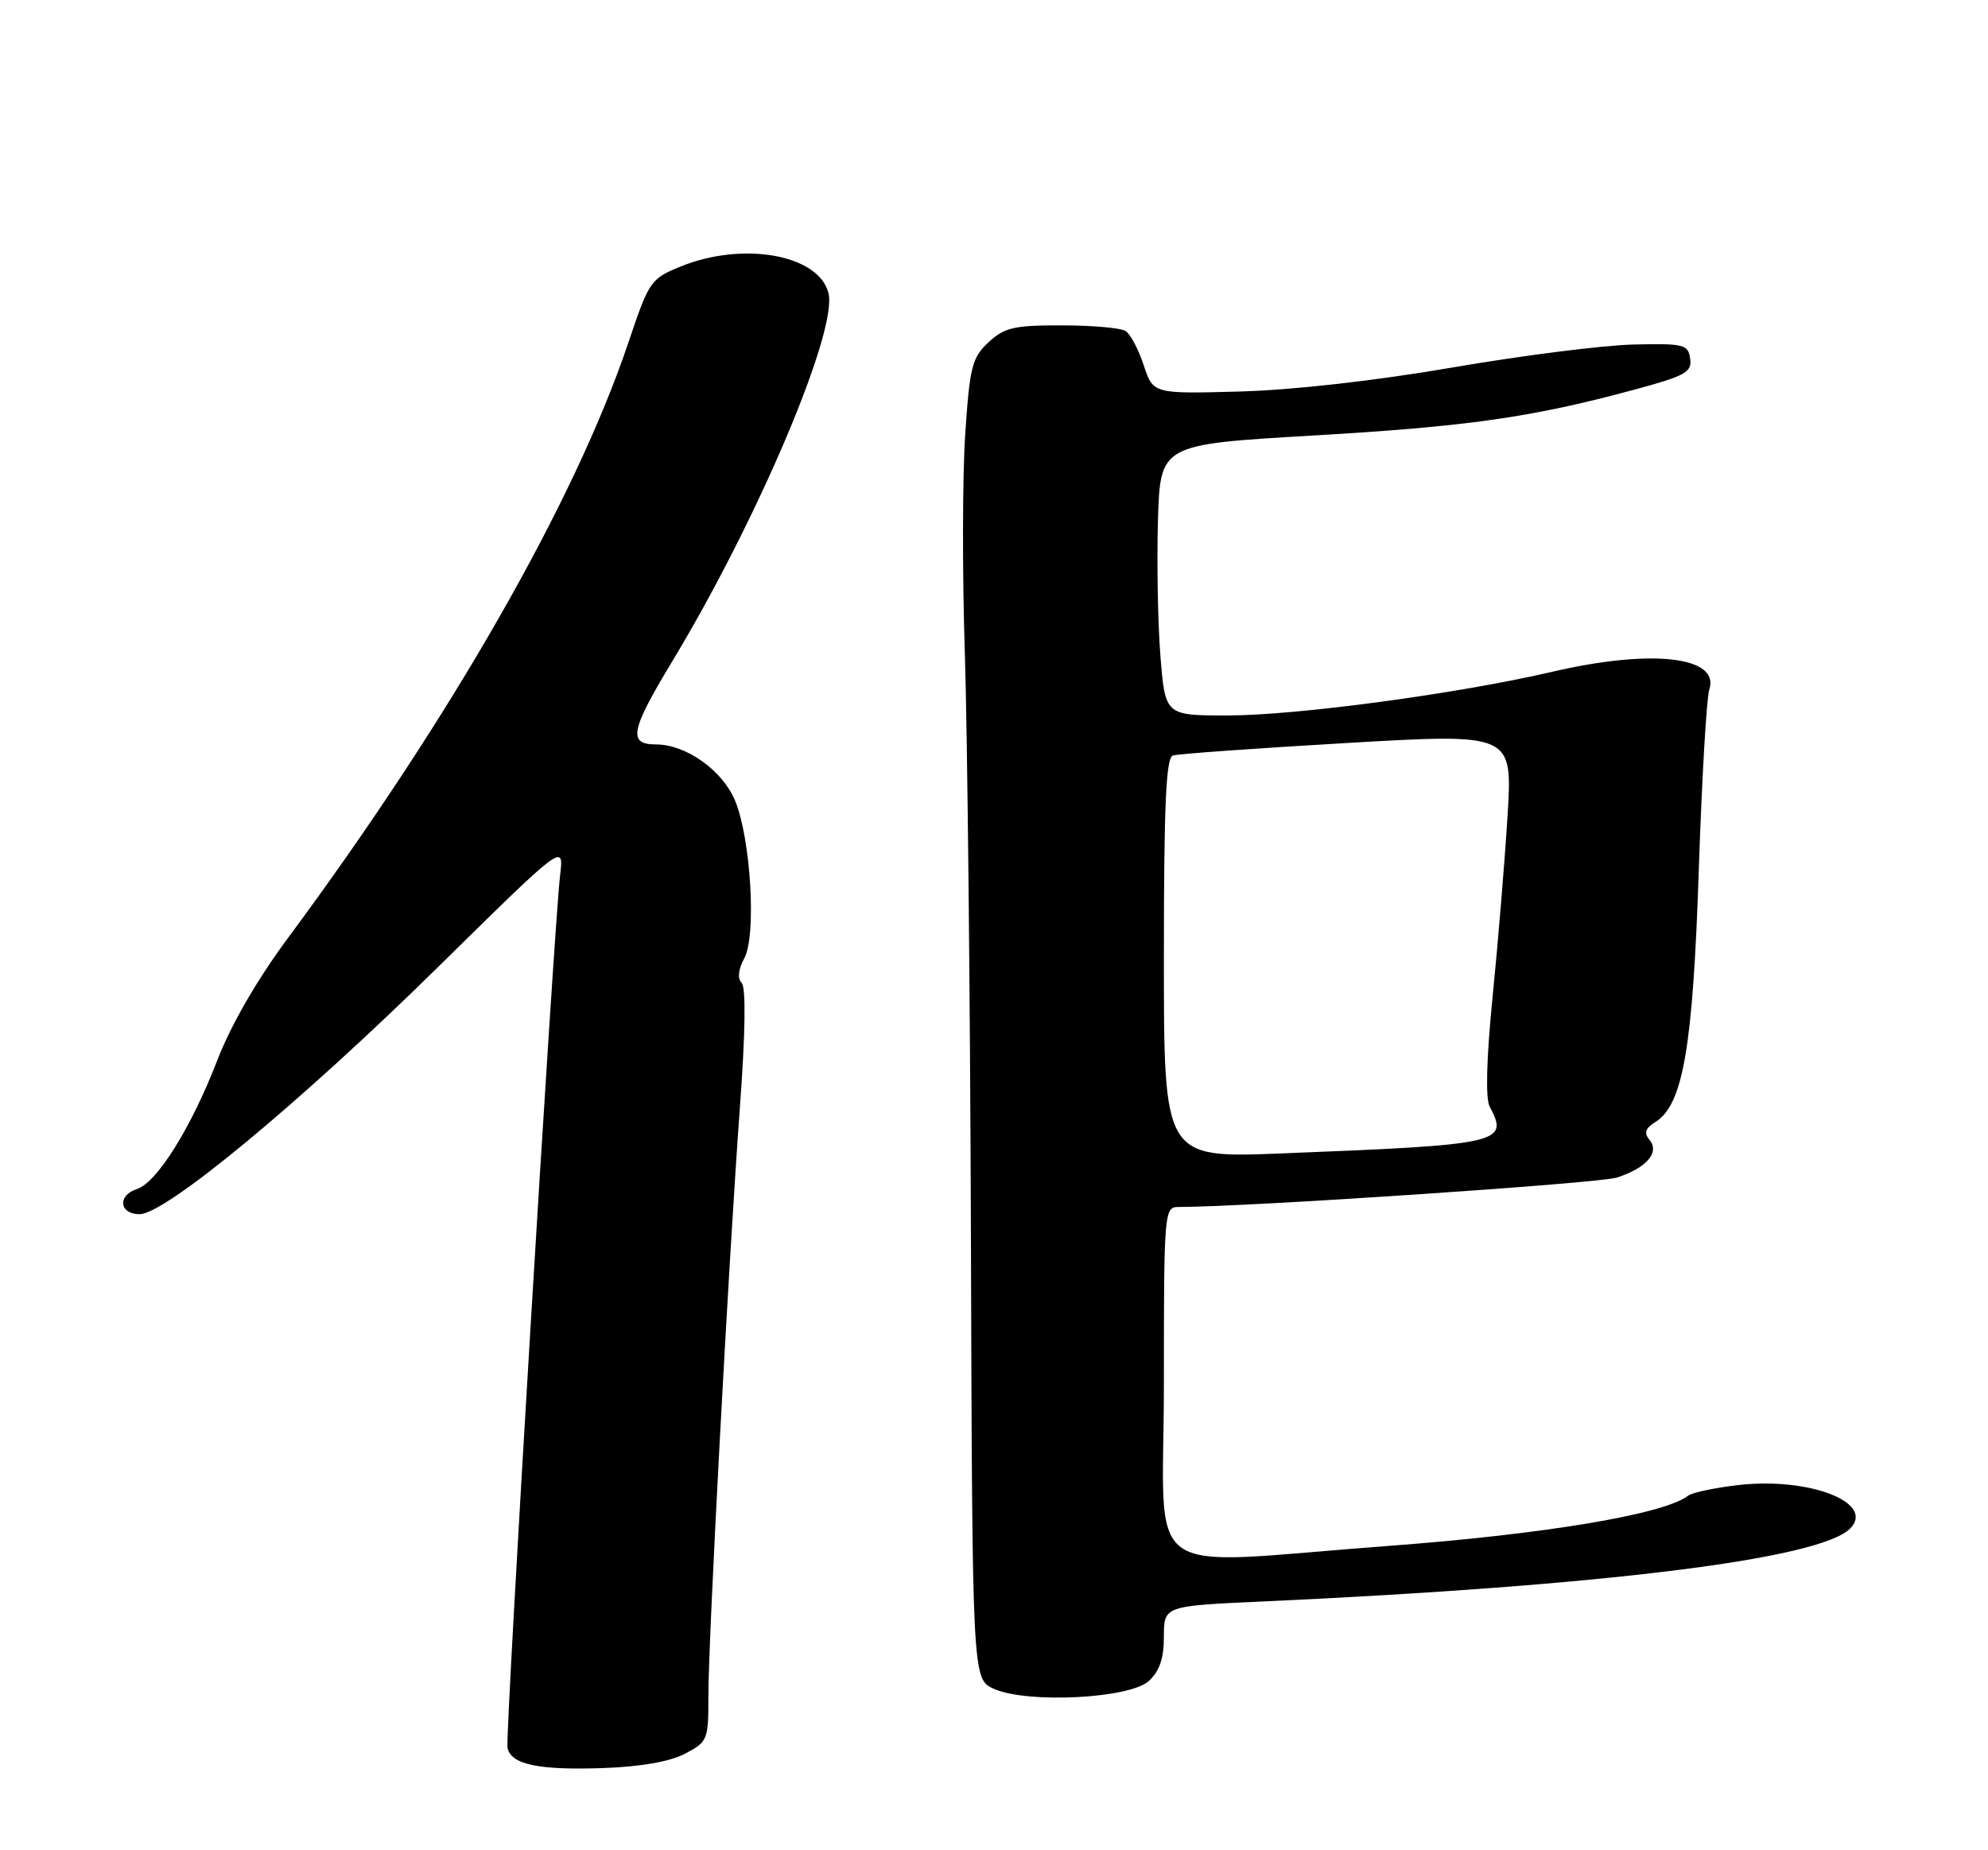 <?xml version="1.0" encoding="UTF-8" standalone="no"?>
<!DOCTYPE svg PUBLIC "-//W3C//DTD SVG 1.1//EN" "http://www.w3.org/Graphics/SVG/1.1/DTD/svg11.dtd" >
<svg xmlns="http://www.w3.org/2000/svg" xmlns:xlink="http://www.w3.org/1999/xlink" version="1.1" viewBox="0 0 275 256">
 <g >
 <path fill="currentColor"
d=" M 94.75 242.65 C 97.89 241.01 98.00 240.73 97.99 234.72 C 97.98 226.89 100.77 174.83 102.35 153.22 C 103.11 142.91 103.20 136.60 102.59 135.99 C 101.99 135.39 102.13 134.13 102.97 132.56 C 104.66 129.40 103.86 116.00 101.67 110.75 C 99.92 106.57 94.90 103.01 90.75 103.00 C 86.83 103.00 87.20 101.10 92.97 91.54 C 104.78 72.00 115.91 45.76 114.60 40.55 C 113.27 35.24 102.83 33.36 94.19 36.86 C 90.00 38.56 89.79 38.88 86.94 47.35 C 79.59 69.22 62.38 99.35 39.88 129.72 C 35.53 135.59 31.94 141.81 30.01 146.82 C 26.46 156.02 21.69 163.65 18.94 164.52 C 16.22 165.38 16.49 168.00 19.30 168.00 C 22.90 168.00 41.63 152.48 60.75 133.65 C 78.01 116.66 78.01 116.66 77.48 121.08 C 76.61 128.50 69.87 240.11 70.20 241.81 C 70.65 244.14 74.46 244.95 83.50 244.63 C 88.61 244.45 92.68 243.74 94.75 242.65 Z  M 158.90 232.60 C 160.40 231.23 161.00 229.49 161.00 226.45 C 161.00 222.20 161.00 222.20 174.75 221.58 C 221.81 219.43 251.69 215.72 255.91 211.51 C 259.49 207.95 250.35 204.36 240.52 205.47 C 237.22 205.85 234.07 206.51 233.51 206.95 C 230.24 209.51 213.66 212.29 192.00 213.90 C 157.08 216.50 161.00 219.32 161.00 191.59 C 161.00 167.65 161.05 167.00 163.00 167.00 C 172.47 167.00 221.20 163.73 223.67 162.93 C 227.77 161.60 229.62 159.45 228.17 157.71 C 227.38 156.75 227.59 156.11 229.01 155.23 C 232.81 152.85 234.18 144.90 234.99 120.50 C 235.41 107.85 236.07 96.57 236.44 95.44 C 237.99 90.83 228.48 89.74 214.71 92.95 C 201.71 95.98 179.39 98.99 169.84 98.99 C 161.18 99.00 161.18 99.00 160.52 90.75 C 160.16 86.21 160.01 77.78 160.18 72.00 C 160.50 61.50 160.50 61.50 181.46 60.27 C 203.00 59.02 211.86 57.76 225.98 53.94 C 233.15 52.01 234.07 51.50 233.80 49.63 C 233.52 47.65 232.95 47.51 225.95 47.67 C 221.80 47.76 210.55 49.19 200.95 50.84 C 190.28 52.68 178.84 53.97 171.51 54.17 C 159.52 54.50 159.52 54.50 158.21 50.53 C 157.49 48.35 156.37 46.22 155.70 45.80 C 155.04 45.37 151.08 45.02 146.90 45.02 C 140.29 45.00 138.96 45.31 136.75 47.35 C 134.46 49.48 134.14 50.72 133.52 60.10 C 133.13 65.82 133.11 79.50 133.47 90.50 C 133.82 101.50 134.20 137.92 134.31 171.43 C 134.50 232.35 134.50 232.35 137.50 233.68 C 142.14 235.73 156.22 235.02 158.90 232.60 Z  M 161.00 132.58 C 161.00 111.35 161.29 104.84 162.25 104.53 C 162.94 104.31 173.79 103.53 186.37 102.80 C 209.24 101.47 209.24 101.47 208.54 112.88 C 208.15 119.15 207.23 130.38 206.48 137.83 C 205.62 146.45 205.47 152.01 206.07 153.12 C 208.76 158.16 207.74 158.39 177.25 159.59 C 161.00 160.23 161.00 160.23 161.00 132.58 Z "/>
</g>
</svg>